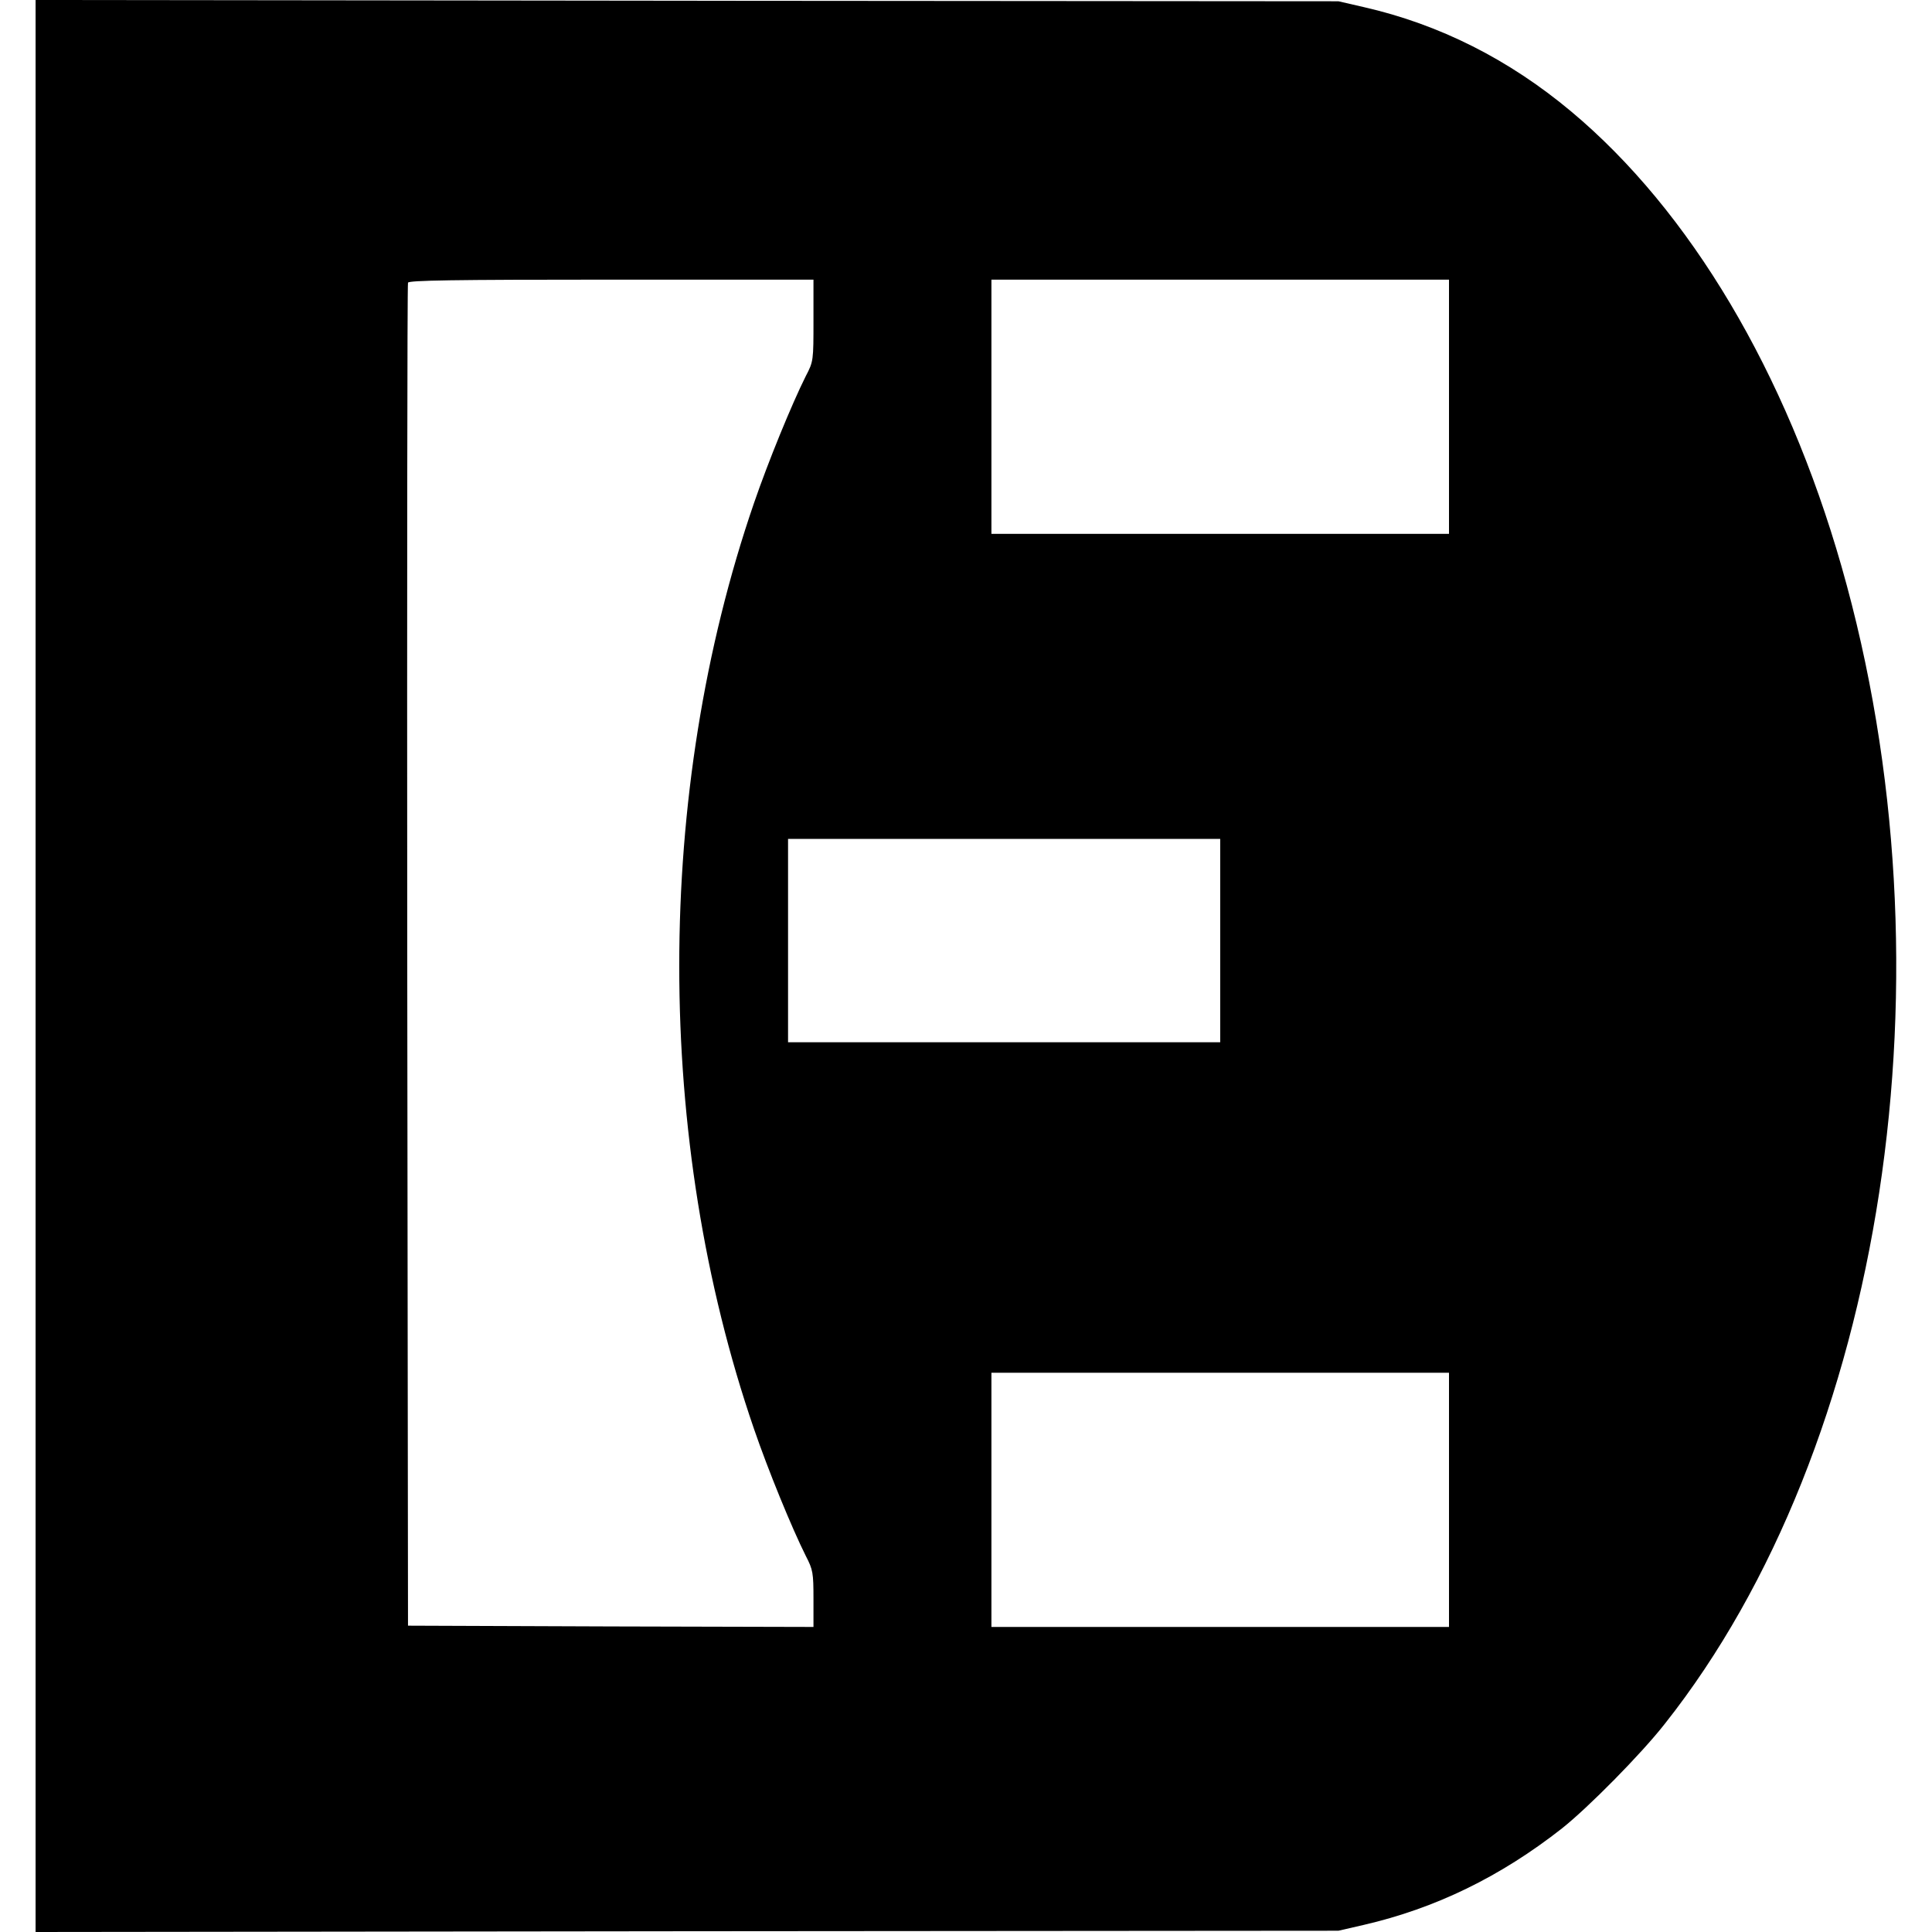 <?xml version="1.0" standalone="no"?>
<!DOCTYPE svg PUBLIC "-//W3C//DTD SVG 20010904//EN"
 "http://www.w3.org/TR/2001/REC-SVG-20010904/DTD/svg10.dtd">
<svg version="1.0" xmlns="http://www.w3.org/2000/svg"
 width="760pt" height="760pt" viewBox="0 0 760 760"
 preserveAspectRatio="xMidYMid meet">
<g transform="translate(0,760) scale(0.1,-0.1)"
fill="#000000" stroke="none">
<path d="M140 3800 l0 -3800 2563 3 2562 2 100 23 c281 65 537 189 780 380
102 81 310 291 404 411 866 1094 1151 2960 695 4553 -218 763 -595 1398 -1064
1790 -244 204 -517 342 -815 410 l-100 23 -2562 2 -2563 3 0 -3800z m3060
2540 c0 -158 0 -162 -30 -219 -56 -112 -148 -337 -204 -500 -392 -1140 -392
-2502 0 -3642 56 -163 148 -388 204 -500 28 -54 30 -66 30 -169 l0 -110 -797
2 -798 3 -3 2635 c-1 1449 0 2641 3 2648 3 9 173 12 800 12 l795 0 0 -160z
m2500 -340 l0 -500 -900 0 -900 0 0 500 0 500 900 0 900 0 0 -500z m-900
-2100 l0 -400 -850 0 -850 0 0 400 0 400 850 0 850 0 0 -400z m900 -2200 l0
-500 -900 0 -900 0 0 500 0 500 900 0 900 0 0 -500z"/>
</g>
</svg>
